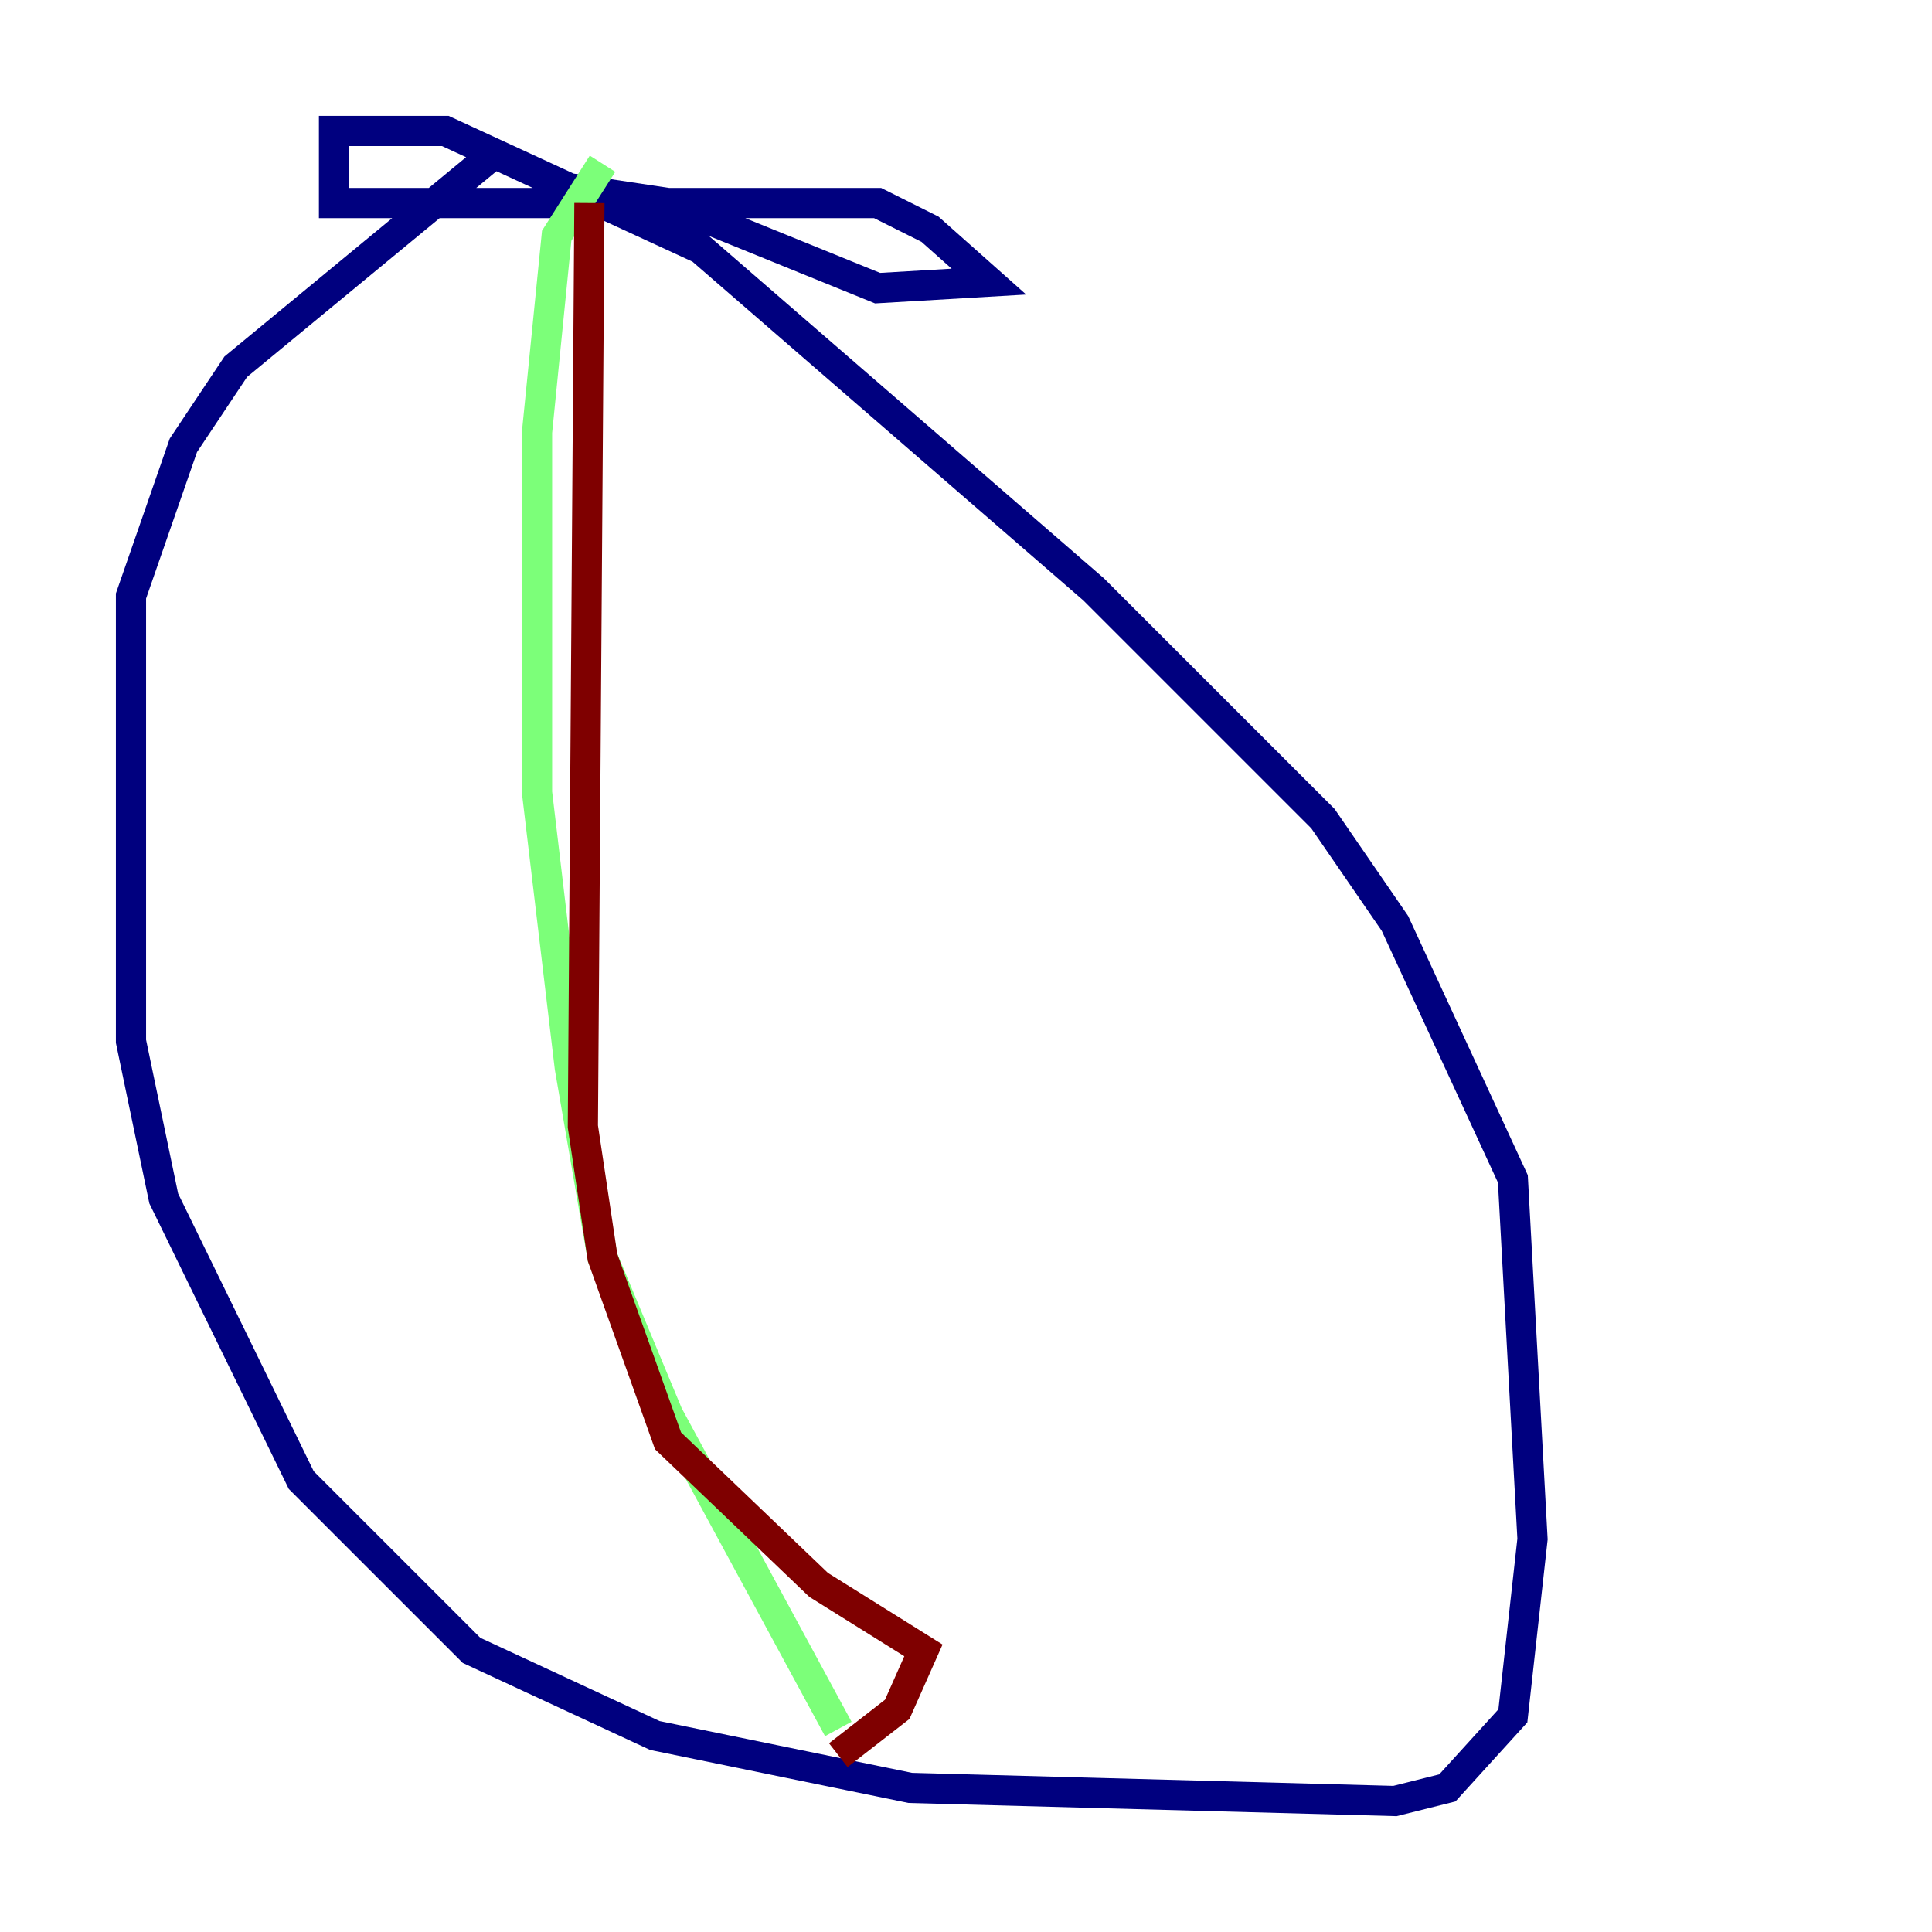 <?xml version="1.0" encoding="utf-8" ?>
<svg baseProfile="tiny" height="128" version="1.2" viewBox="0,0,128,128" width="128" xmlns="http://www.w3.org/2000/svg" xmlns:ev="http://www.w3.org/2001/xml-events" xmlns:xlink="http://www.w3.org/1999/xlink"><defs /><polyline fill="none" points="32.976,9.98 15.62,24.298 12.149,29.505 8.678,39.485 8.678,68.99 10.848,79.403 19.959,98.061 31.241,109.342 43.39,114.983 60.312,118.454 92.42,119.322 95.891,118.454 100.231,113.681 101.532,101.966 100.231,78.102 92.42,61.18 87.647,54.237 72.461,39.051 46.427,16.488 29.505,8.678 22.129,8.678 22.129,13.451 58.142,13.451 61.614,15.186 65.519,18.658 58.142,19.091 44.258,13.451 35.58,12.149" stroke="#00007f" stroke-width="2" /><polyline fill="none" points="39.919,10.848 36.881,15.62 35.58,28.637 35.58,52.502 37.749,70.725 39.919,83.308 44.258,93.722 55.539,114.549" stroke="#7cff79" stroke-width="2" /><polyline fill="none" points="39.051,13.451 38.617,74.63 39.919,83.308 44.258,95.458 54.237,105.003 61.18,109.342 59.444,113.248 55.539,116.285" stroke="#7f0000" stroke-width="2" /></svg>